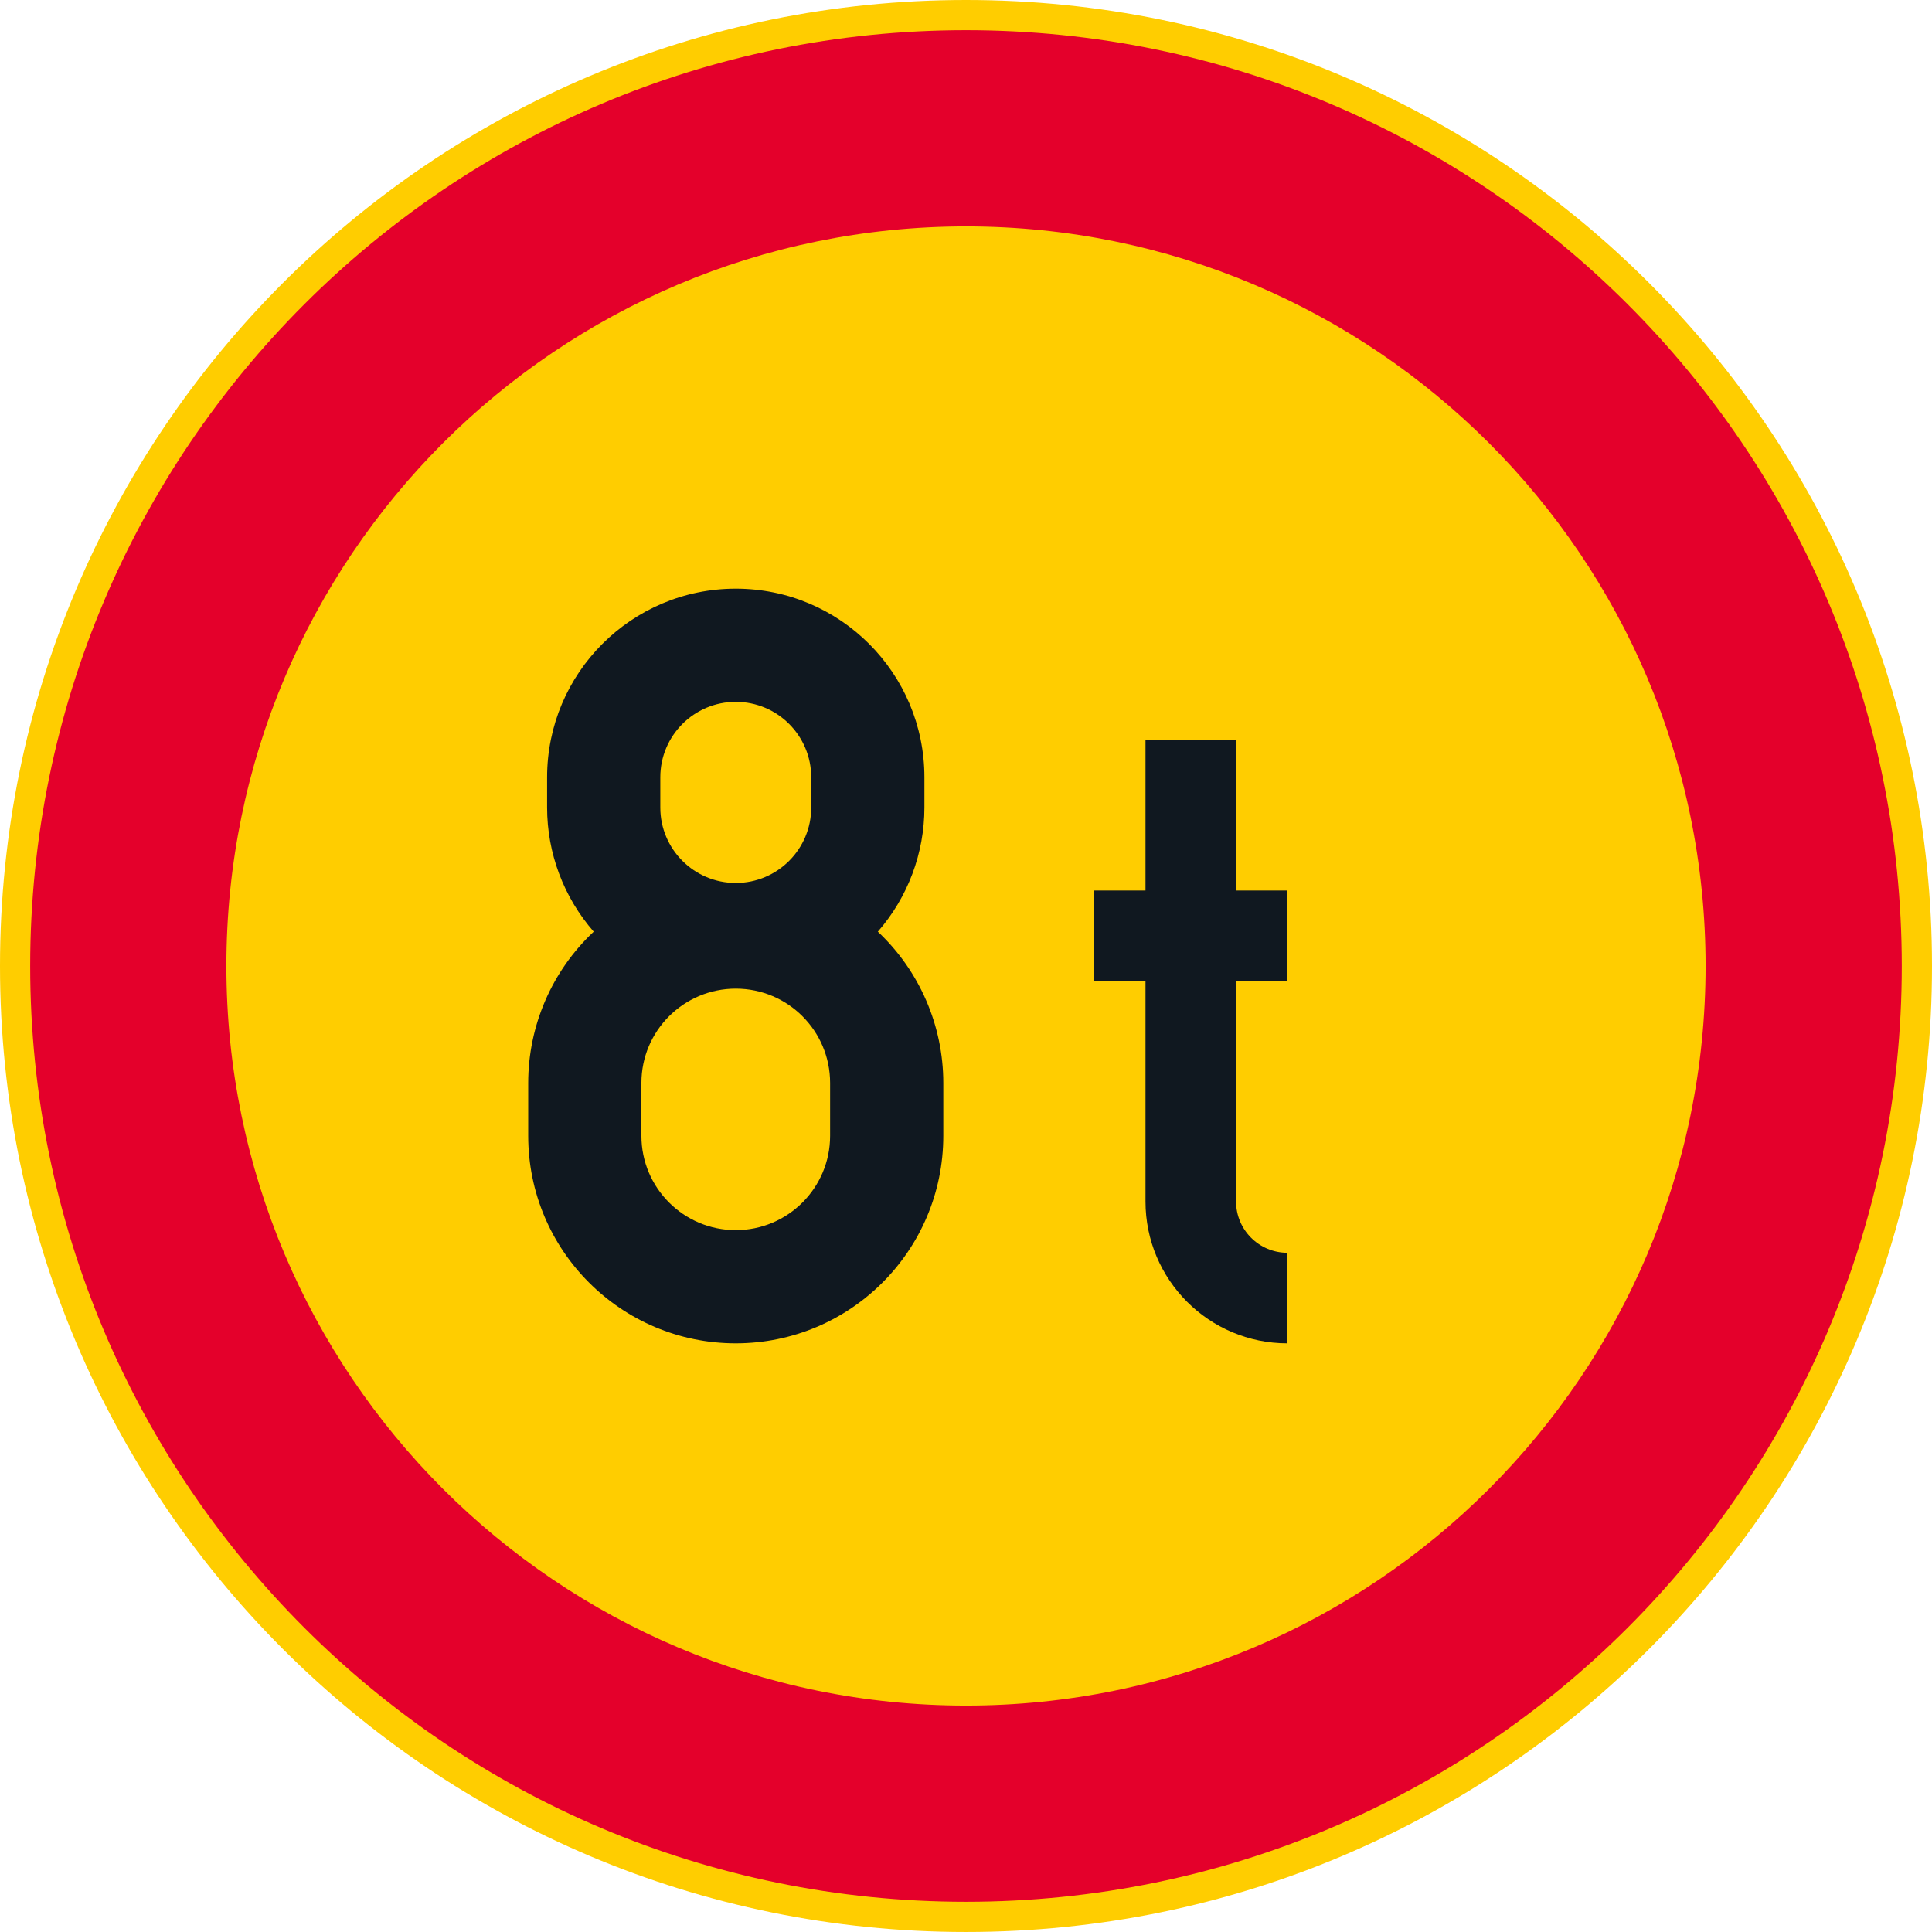 <?xml version="1.0" encoding="UTF-8" standalone="no"?>
<!-- Generator: Adobe Illustrator 16.0.0, SVG Export Plug-In . SVG Version: 6.00 Build 0)  -->

<svg
   xmlns:dc="http://purl.org/dc/elements/1.1/"
   xmlns:cc="http://creativecommons.org/ns#"
   xmlns:rdf="http://www.w3.org/1999/02/22-rdf-syntax-ns#"
   xmlns:svg="http://www.w3.org/2000/svg"
   xmlns="http://www.w3.org/2000/svg"
   xmlns:sodipodi="http://sodipodi.sourceforge.net/DTD/sodipodi-0.dtd"
   xmlns:inkscape="http://www.inkscape.org/namespaces/inkscape"
   version="1.1"
   id="Layer_1"
   x="0px"
   y="0px"
   width="396.853"
   height="396.851"
   viewBox="0 0 396.853 396.851"
   xml:space="preserve"
   sodipodi:docname="C24_5.svg"
   inkscape:version="0.92.5 (2060ec1f9f, 2020-04-08)"><defs
   id="defs2381" /><sodipodi:namedview
   pagecolor="#ffffff"
   bordercolor="#666666"
   borderopacity="1"
   objecttolerance="10"
   gridtolerance="10"
   guidetolerance="10"
   inkscape:pageopacity="0"
   inkscape:pageshadow="2"
   inkscape:window-width="640"
   inkscape:window-height="480"
   id="namedview2379"
   showgrid="false"
   inkscape:zoom="0.55503813"
   inkscape:cx="198.4265"
   inkscape:cy="198.42599"
   inkscape:window-x="0"
   inkscape:window-y="0"
   inkscape:window-maximized="0"
   inkscape:current-layer="Layer_1" />
<g
   id="CIRCLE_3_"
   transform="translate(-14.172,-14.173)">
	<path
   style="fill:#ffcd00"
   d="m 411.025,212.601 c 0,-109.59 -88.84,-198.428 -198.428,-198.428 -109.588,0 -198.425,88.837 -198.425,198.428 0,109.583 88.837,198.423 198.425,198.423 109.588,0 198.428,-88.84 198.428,-198.423 z"
   id="path2357"
   inkscape:connector-curvature="0" />
</g>
<g
   id="CIRCLE_4_"
   transform="translate(-14.172,-14.173)">
	<path
   style="fill:#e4002b"
   d="m 404.818,212.601 c 0,-106.164 -86.062,-192.226 -192.221,-192.226 -106.16,0 -192.223,86.062 -192.223,192.226 0,106.159 86.063,192.221 192.223,192.221 106.159,-10e-4 192.221,-86.062 192.221,-192.221 z"
   id="path2360"
   inkscape:connector-curvature="0" />
</g>
<g
   id="CIRCLE_5_"
   transform="translate(-14.172,-14.173)">
	<path
   style="fill:#ffcd00"
   d="m 364.519,212.601 c 0,-83.907 -68.023,-151.922 -151.922,-151.922 -83.907,0 -151.922,68.015 -151.922,151.922 0,83.898 68.023,151.917 151.922,151.917 83.899,0 151.922,-68.019 151.922,-151.917 z"
   id="path2363"
   inkscape:connector-curvature="0" />
</g>
<g
   id="LWPOLYLINE_6_"
   transform="translate(-14.172,-14.173)">
	<path
   style="fill:#101820"
   d="m 268.071,197.097 h 10.54 V 215.7 h -10.54 v 45.262 c 0,5.822 4.719,10.545 10.54,10.545 v 18.603 c -16.088,0 -29.143,-13.05 -29.143,-29.147 v -45.262 h -10.541 v -18.603 h 10.541 v -31.002 h 18.603 z"
   id="path2366"
   inkscape:connector-curvature="0" />
</g>
<g
   id="LWPOLYLINE_8_"
   transform="translate(-14.172,-14.173)">
	<path
   style="fill:#101820"
   d="m 136.127,205.548 c -8.583,8.057 -13.456,19.303 -13.456,31.079 v 10.853 c 0,23.544 19.089,42.629 42.633,42.629 23.543,0 42.633,-19.085 42.633,-42.629 v -10.853 c 0,-11.776 -4.873,-23.022 -13.447,-31.079 6.172,-7.062 9.566,-16.124 9.566,-25.501 v -6.202 c 0,-21.402 -17.346,-38.756 -38.752,-38.756 -21.407,0 -38.752,17.354 -38.752,38.756 v 6.202 c 10e-4,9.377 3.404,18.439 9.575,25.501 z"
   id="path2369"
   inkscape:connector-curvature="0" />
</g>
<g
   id="LWPOLYLINE_7_"
   transform="translate(-14.172,-14.173)">
	<path
   style="fill:#ffcd00"
   d="m 145.925,247.479 c 0,10.699 8.677,19.376 19.38,19.376 10.703,0 19.38,-8.677 19.38,-19.376 v -10.853 c 0,-10.703 -8.677,-19.376 -19.38,-19.376 -10.704,0 -19.38,8.673 -19.38,19.376 z"
   id="path2372"
   inkscape:connector-curvature="0" />
</g>
<g
   id="LWPOLYLINE_9_"
   transform="translate(-14.172,-14.173)">
	<path
   style="fill:#ffcd00"
   d="m 149.806,173.844 v 6.202 c 0,8.557 6.942,15.499 15.5,15.499 8.565,0 15.499,-6.941 15.499,-15.499 v -6.202 c 0,-8.562 -6.934,-15.503 -15.499,-15.503 -8.558,0 -15.5,6.941 -15.5,15.503 z"
   id="path2375"
   inkscape:connector-curvature="0" />
</g>
</svg>